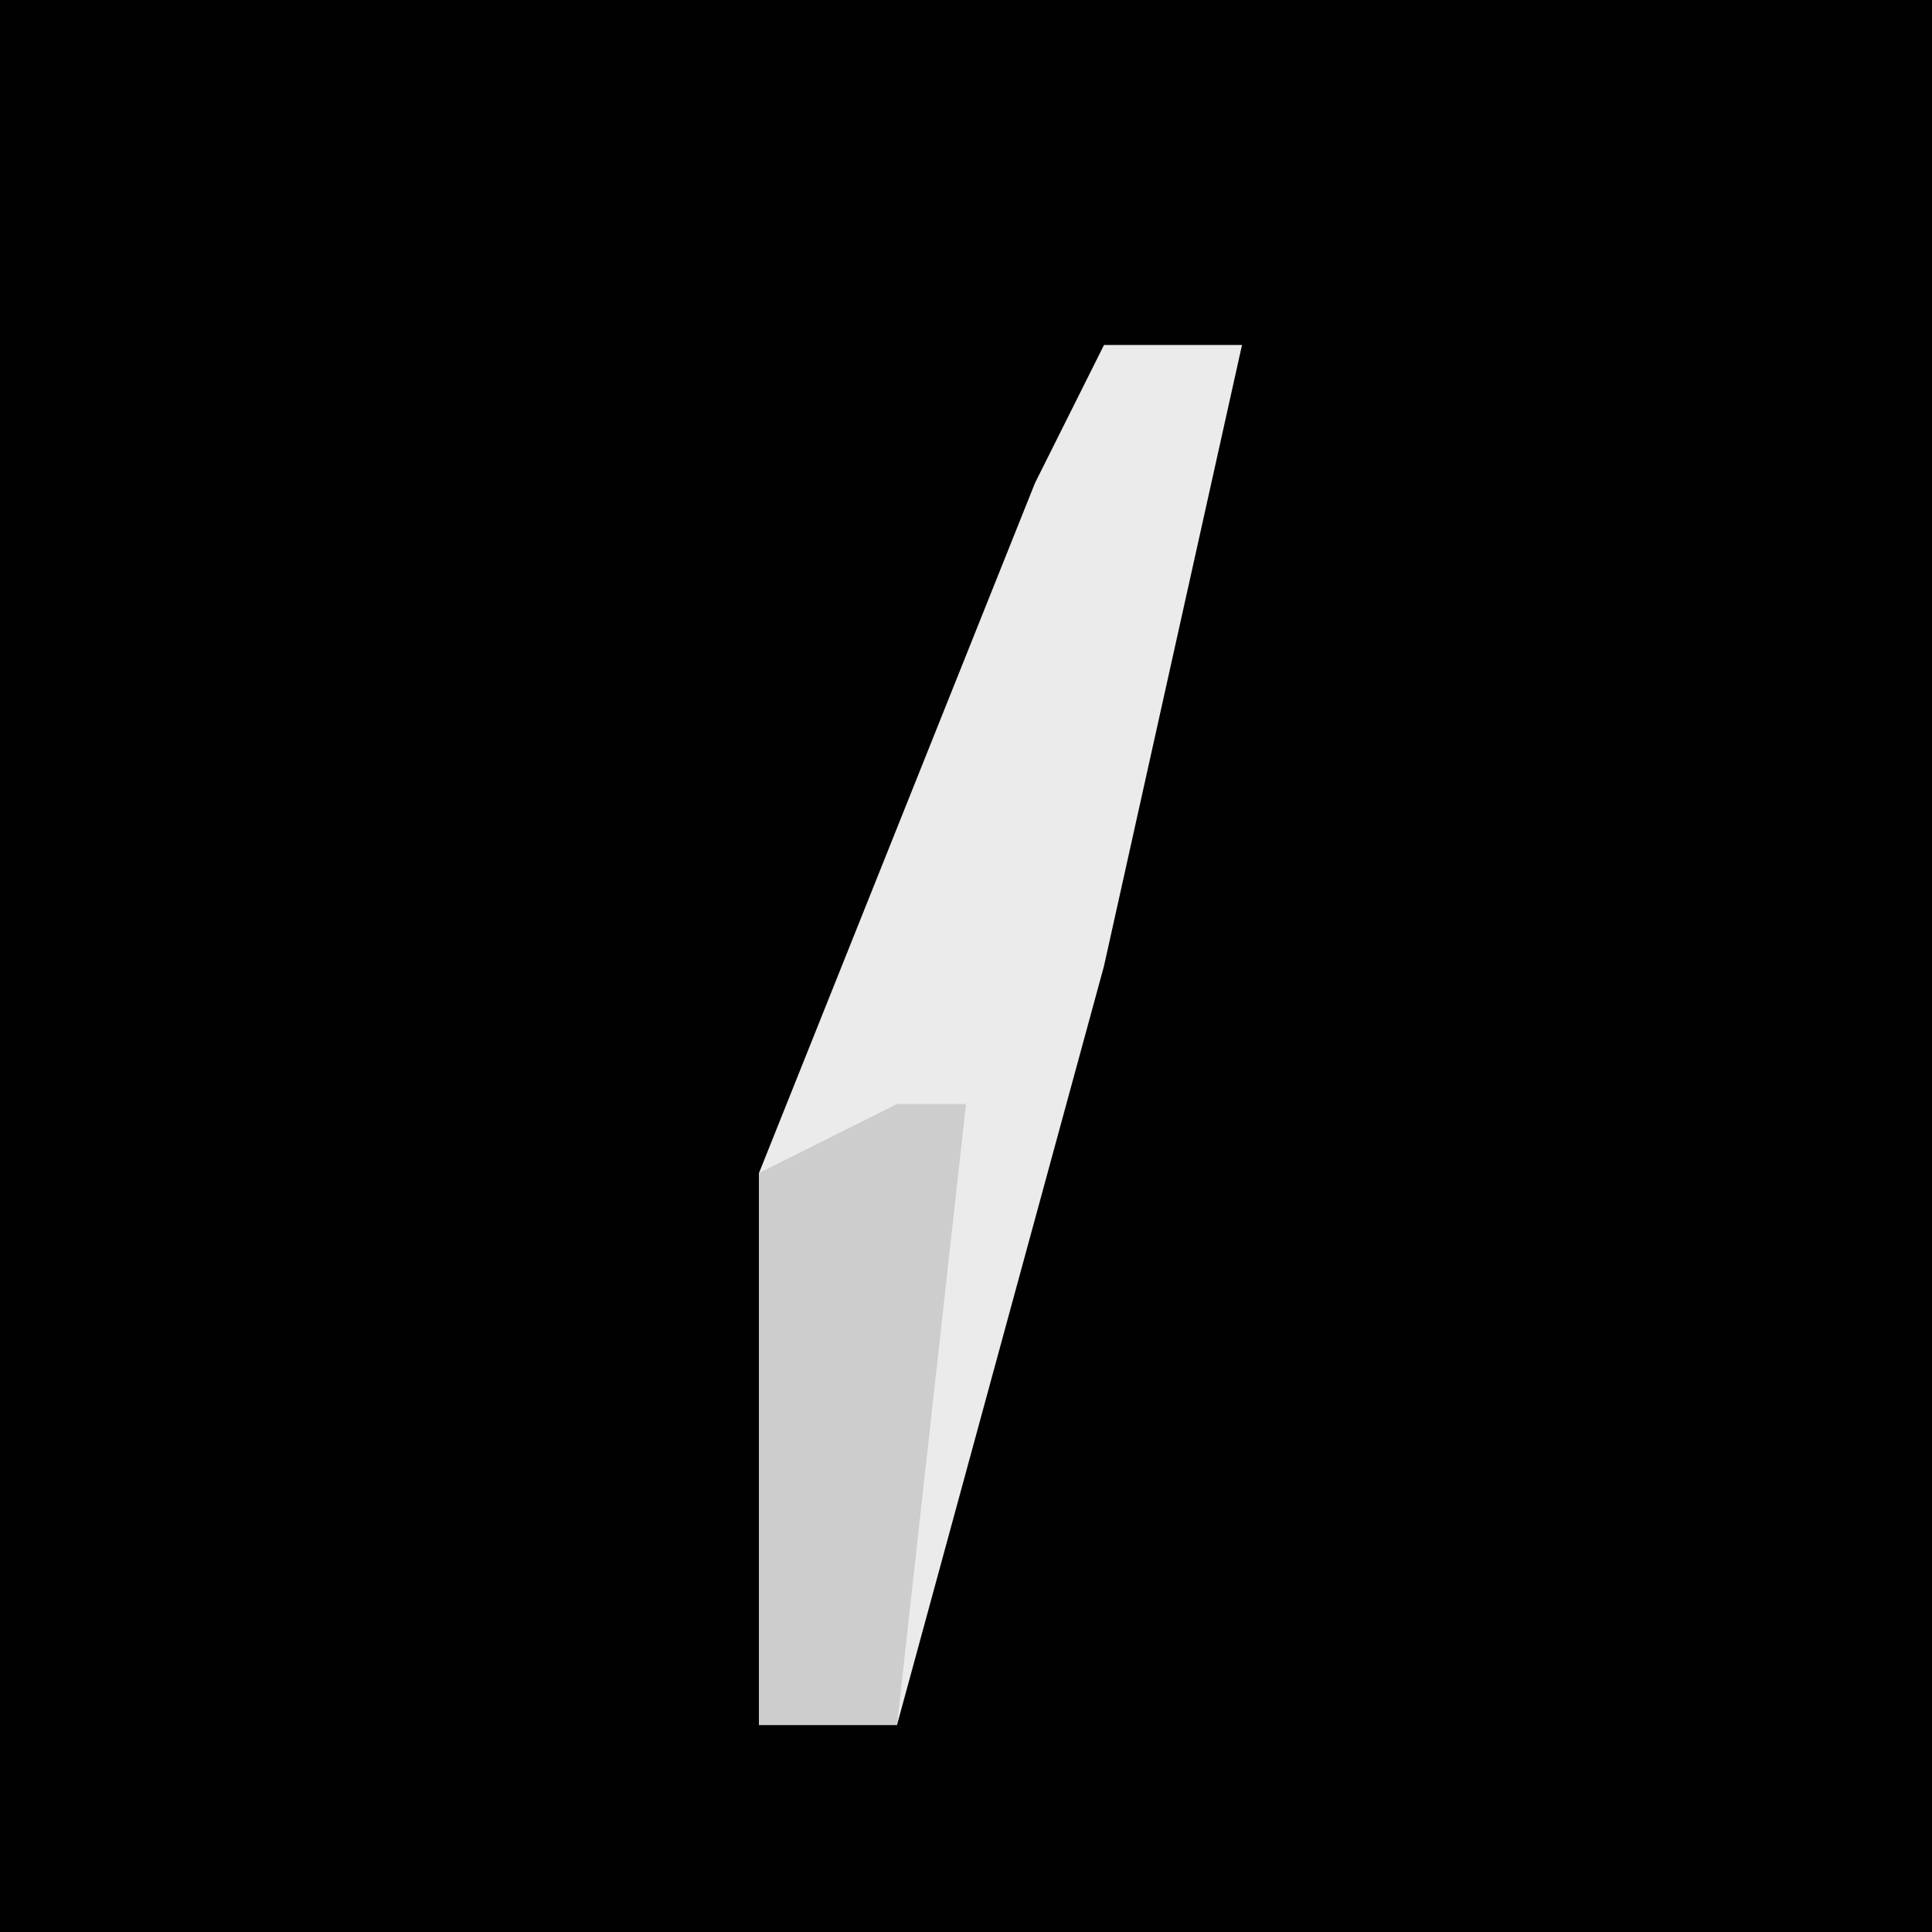 <?xml version="1.0" encoding="UTF-8"?>
<svg version="1.1" xmlns="http://www.w3.org/2000/svg" width="28" height="28">
<path d="M0,0 L28,0 L28,28 L0,28 Z " fill="#010101" transform="translate(0,0)"/>
<path d="M0,0 L2,0 L0,9 L-3,20 L-5,20 L-5,12 L-1,2 Z " fill="#EBEBEB" transform="translate(16,5)"/>
<path d="M0,0 L1,0 L0,9 L-2,9 L-2,1 Z " fill="#CDCDCD" transform="translate(13,16)"/>
</svg>
